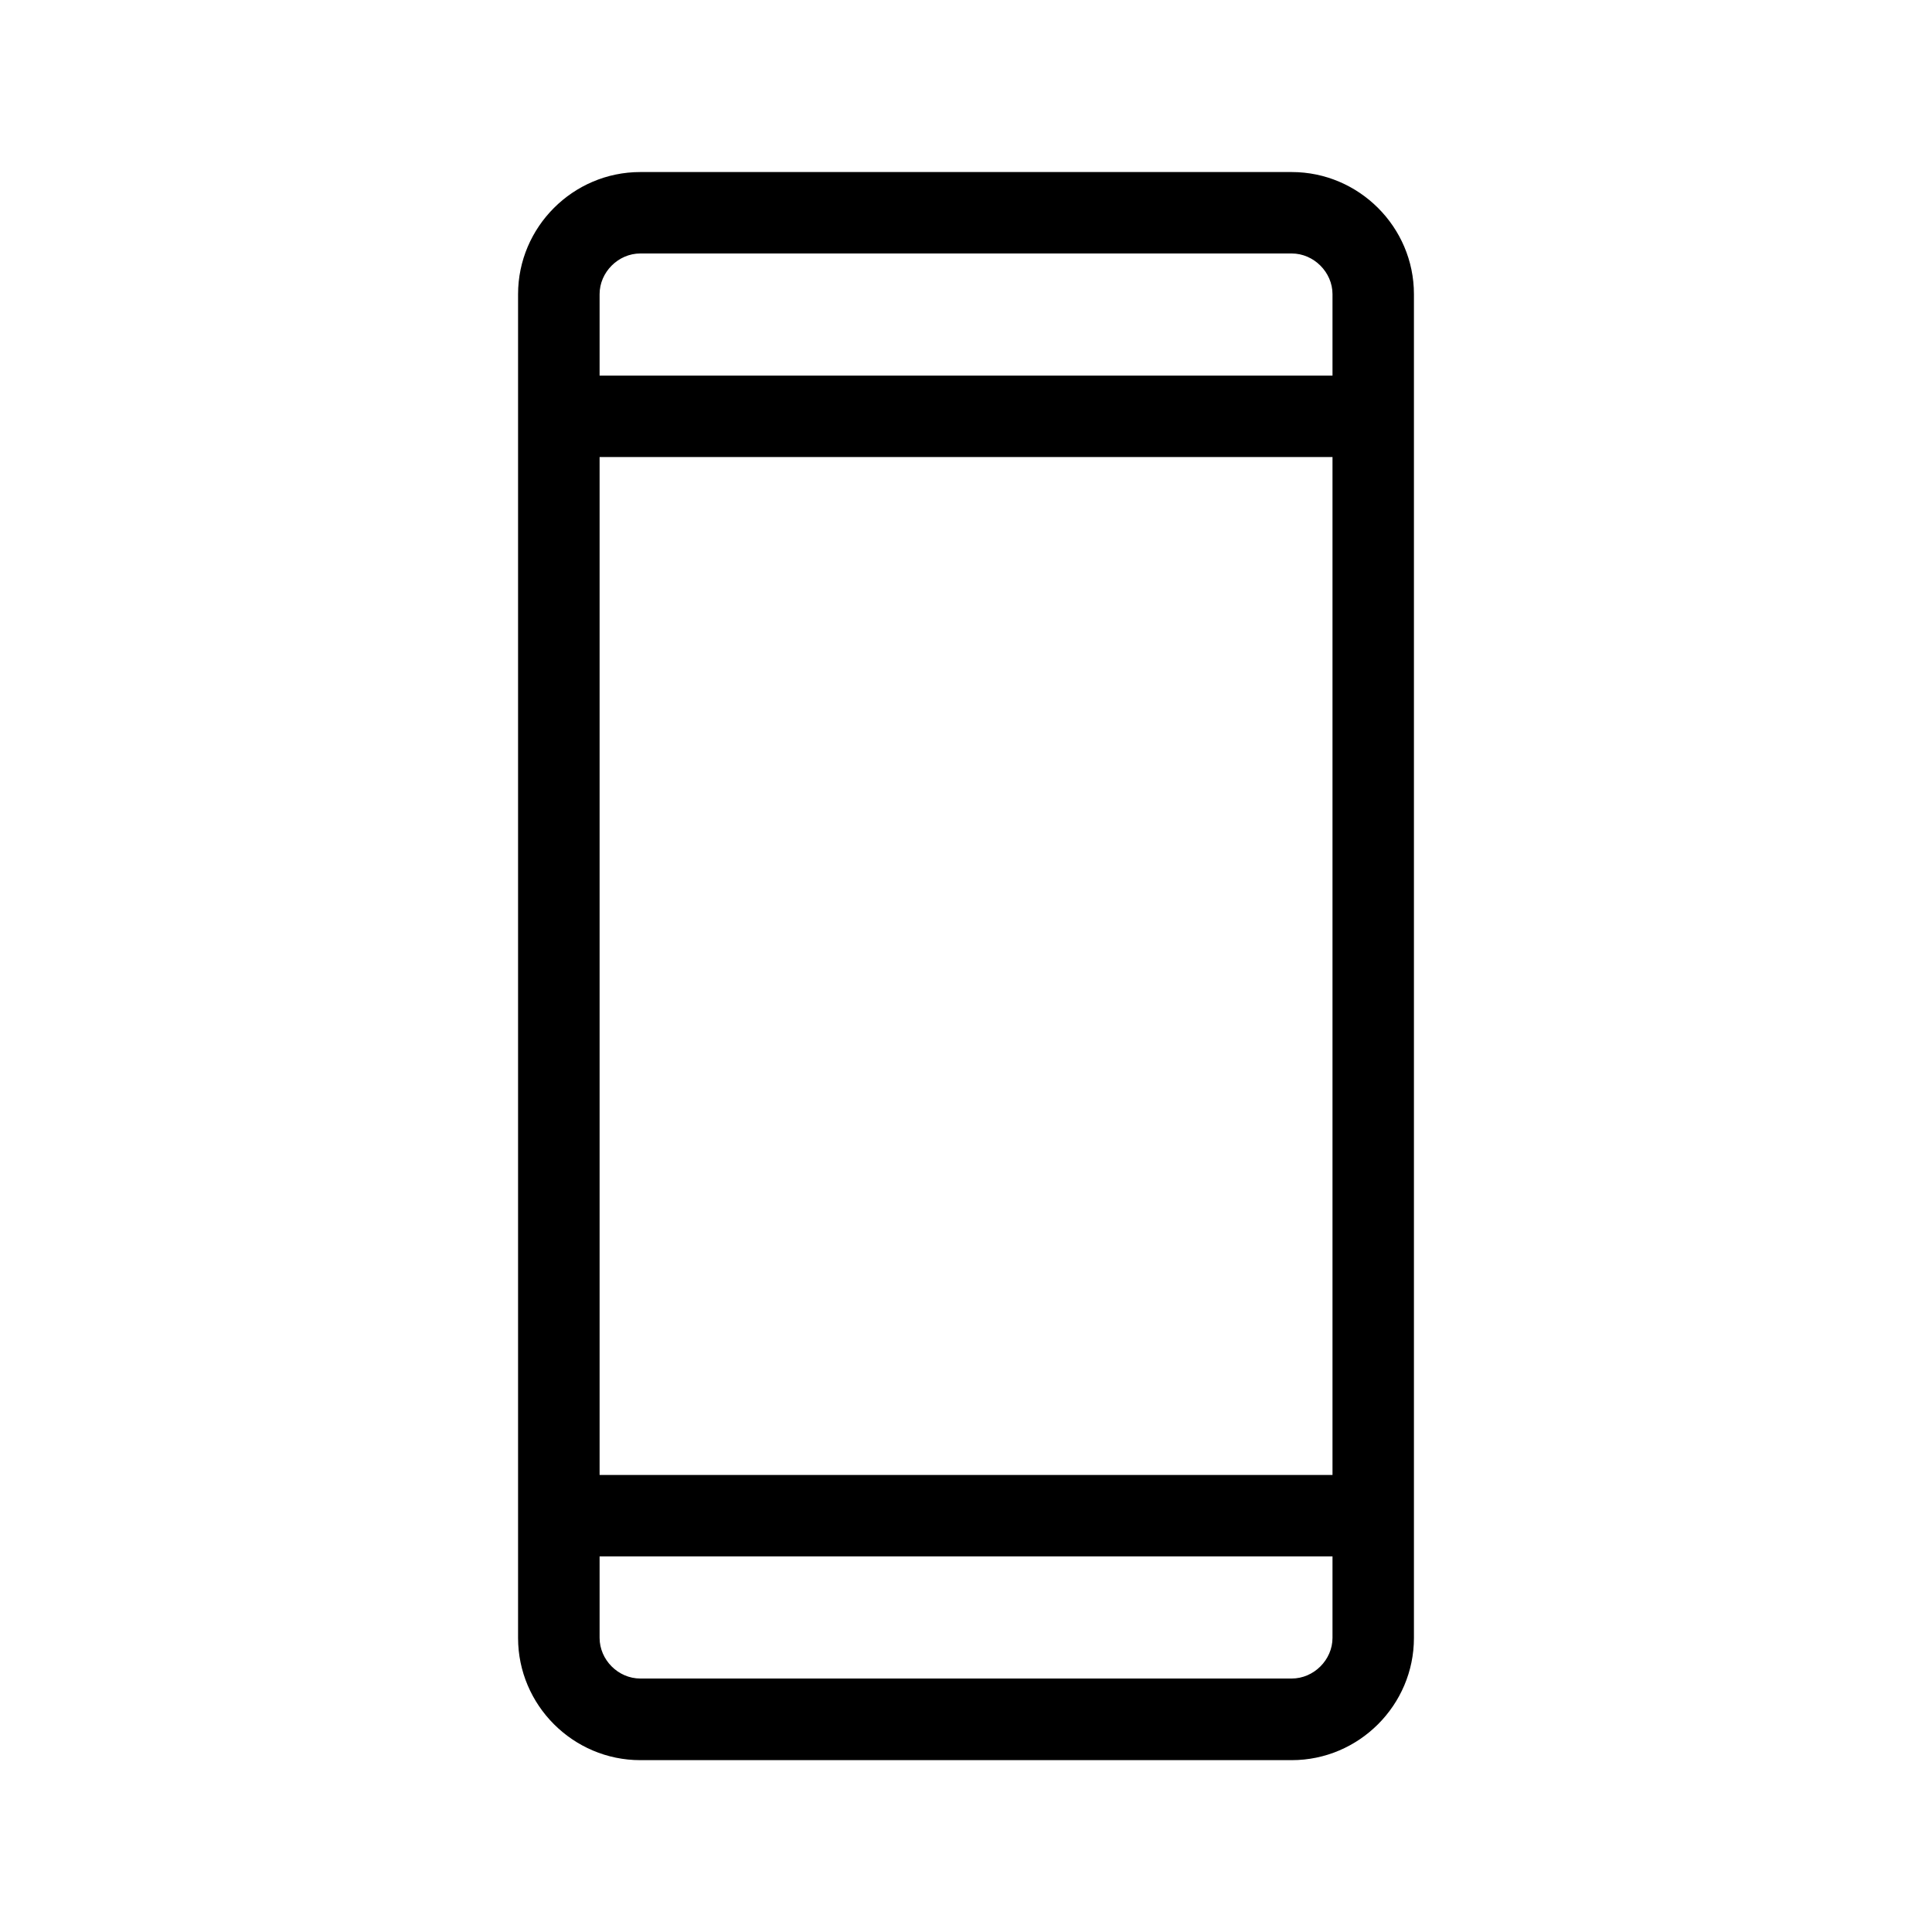 <svg class="svg-icon" viewBox="0 0 20 20">
<path d="M13.372,1.781H6.628c-0.696,0-1.265,0.569-1.265,1.265v13.91c0,0.695,0.569,1.265,1.265,1.265h6.744c0.695,0,1.265-0.569,1.265-1.265V3.045C14.637,2.35,14.067,1.781,13.372,1.781 M13.794,16.955c0,0.228-0.194,0.421-0.422,0.421H6.628c-0.228,0-0.421-0.193-0.421-0.421v-0.843h7.587V16.955z M13.794,15.269H6.207V4.731h7.587V15.269z M13.794,3.888H6.207V3.045c0-0.228,0.194-0.421,0.421-0.421h6.744c0.228,0,0.422,0.194,0.422,0.421V3.888z"></path>
</svg>